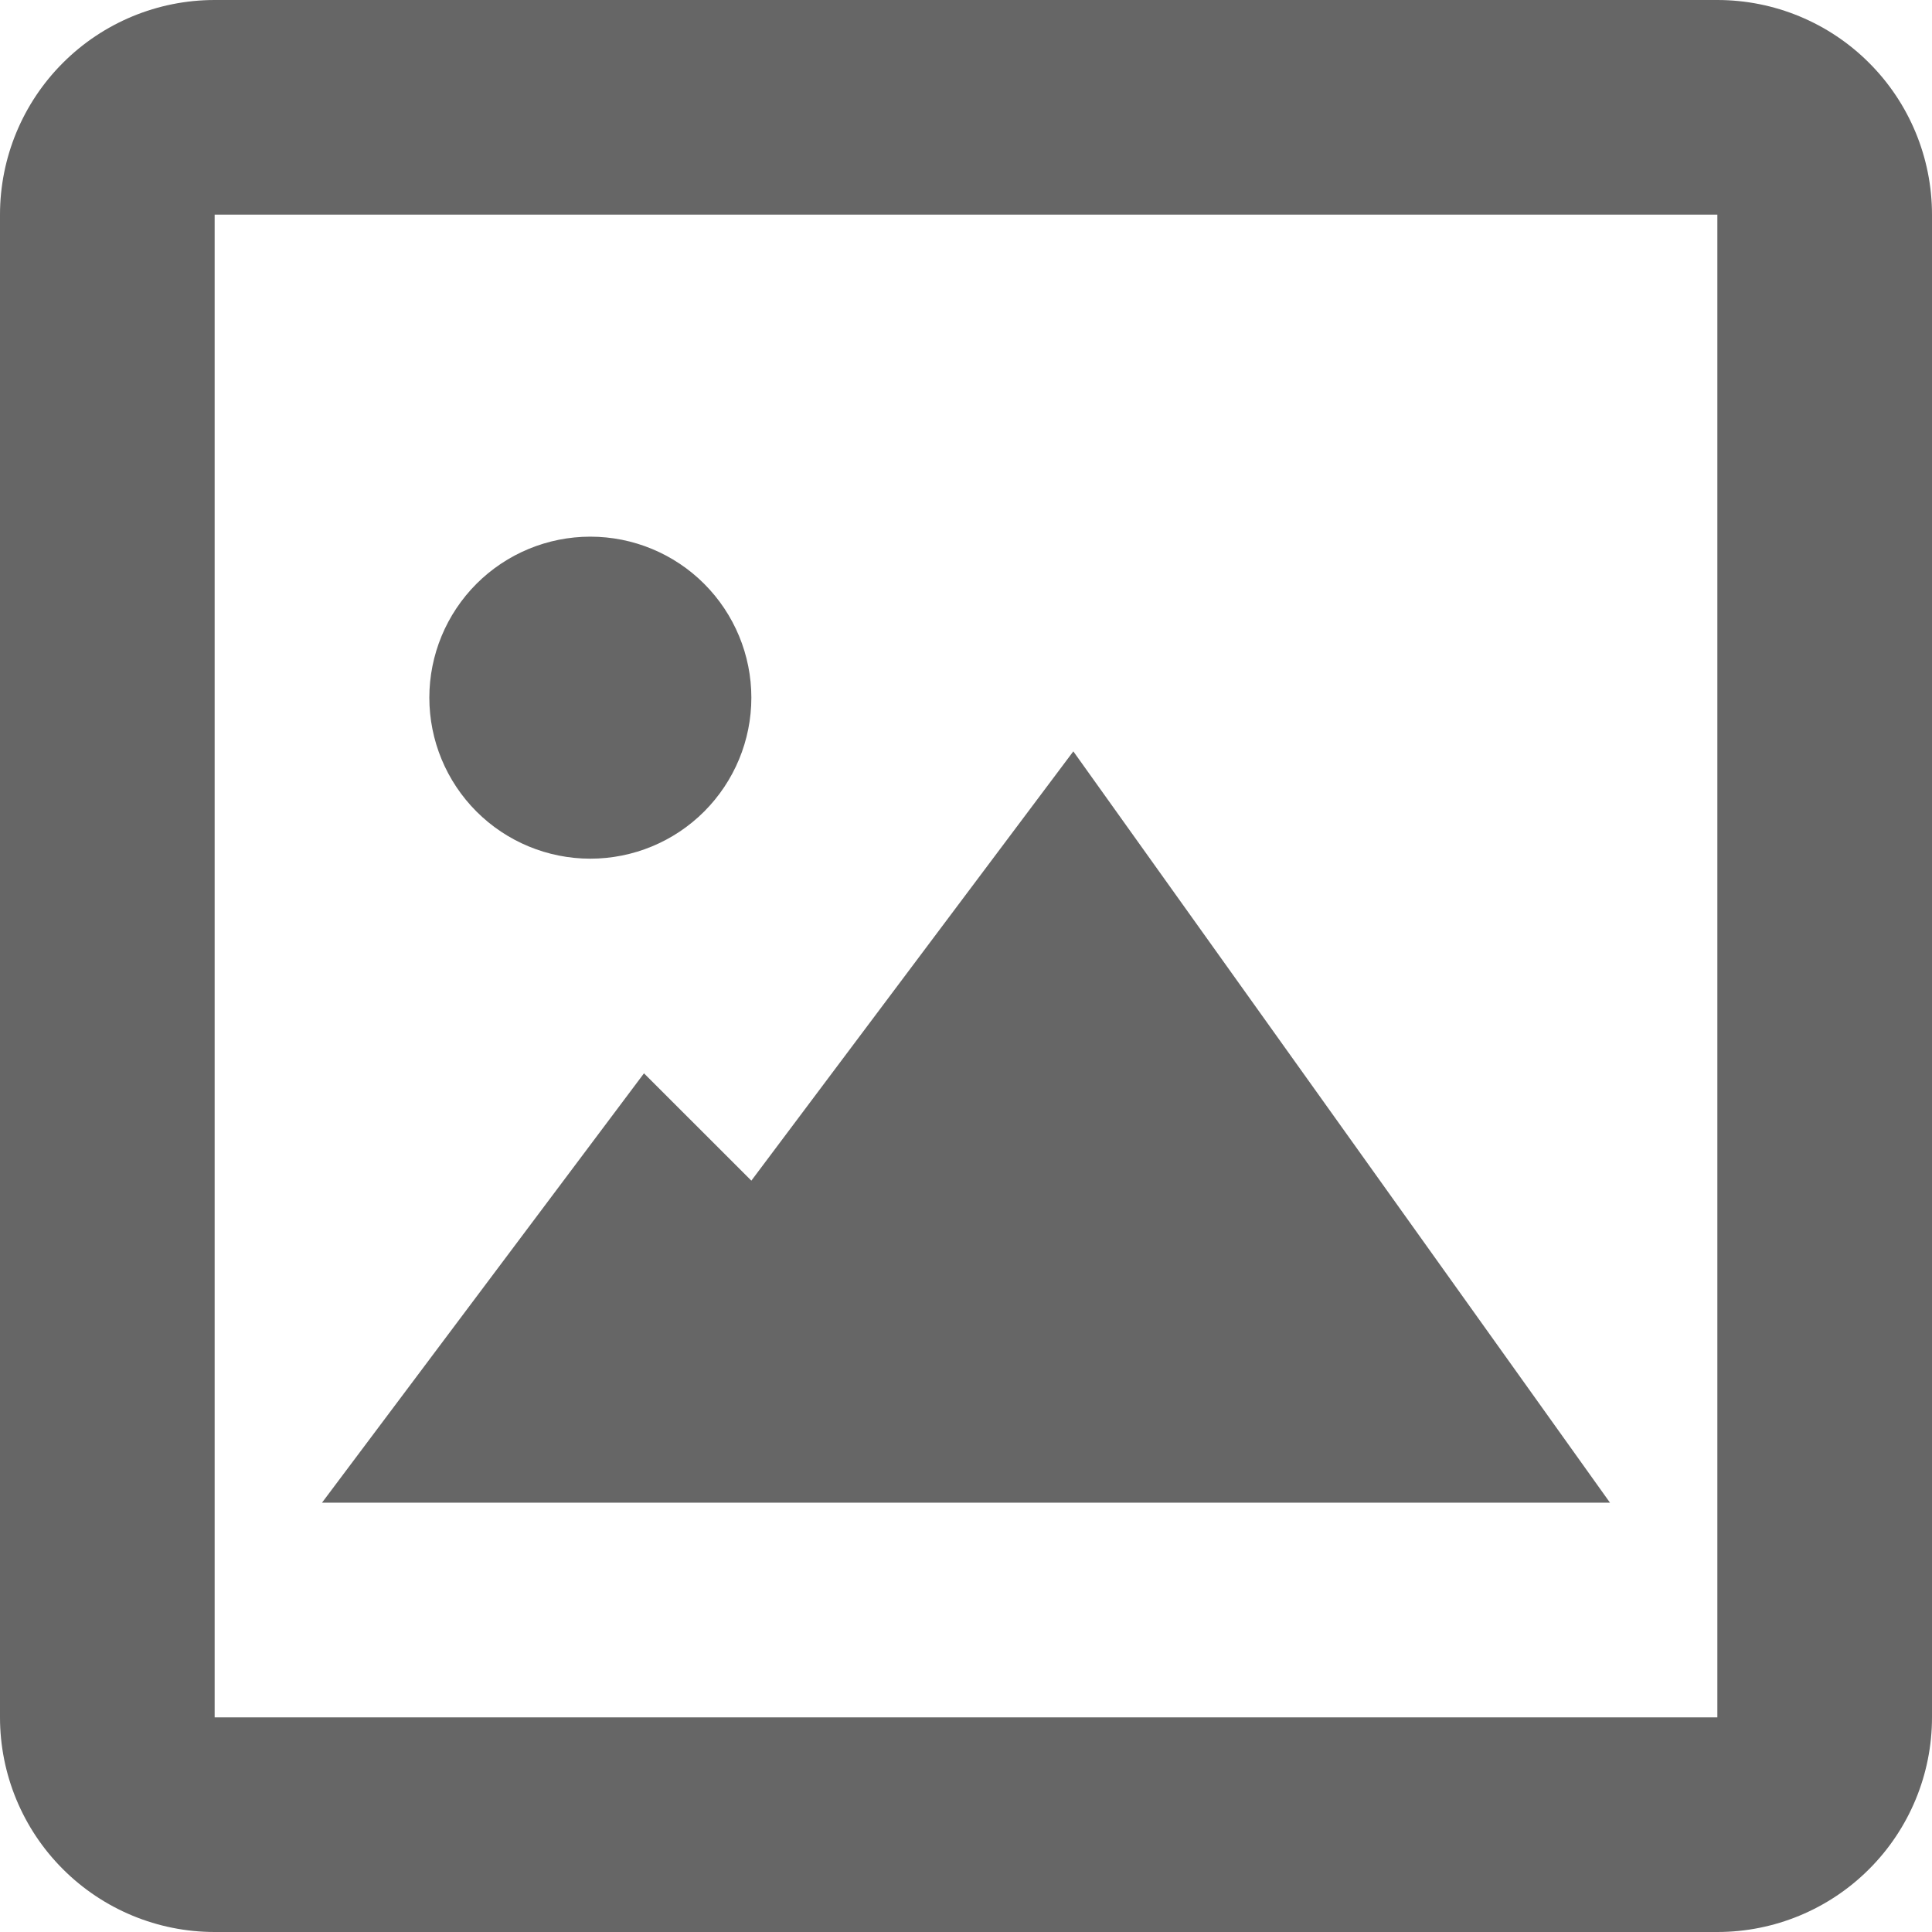 <svg width="40" height="40" viewBox="0 0 40 40" fill="none"
    xmlns="http://www.w3.org/2000/svg">
    <path d="M35.556 40H4.444C3.266 40 2.135 39.532 1.302 38.698C0.468 37.865 0 36.734 0 35.556V4.444C0 3.266 0.468 2.135 1.302 1.302C2.135 0.468 3.266 0 4.444 0H35.556C36.734 0 37.865 0.468 38.698 1.302C39.532 2.135 40 3.266 40 4.444V35.556C40 36.734 39.532 37.865 38.698 38.698C37.865 39.532 36.734 40 35.556 40ZM4.444 4.444V35.556H35.556V4.444H4.444ZM33.333 31.111H6.667L13.333 22.222L15.556 24.444L22.222 15.556L33.333 31.111ZM12.222 17.778C11.338 17.778 10.49 17.427 9.865 16.802C9.24 16.176 8.889 15.329 8.889 14.444C8.889 13.56 9.24 12.713 9.865 12.087C10.49 11.462 11.338 11.111 12.222 11.111C13.106 11.111 13.954 11.462 14.579 12.087C15.204 12.713 15.556 13.56 15.556 14.444C15.556 15.329 15.204 16.176 14.579 16.802C13.954 17.427 13.106 17.778 12.222 17.778Z" fill="#666666"/>
</svg>
